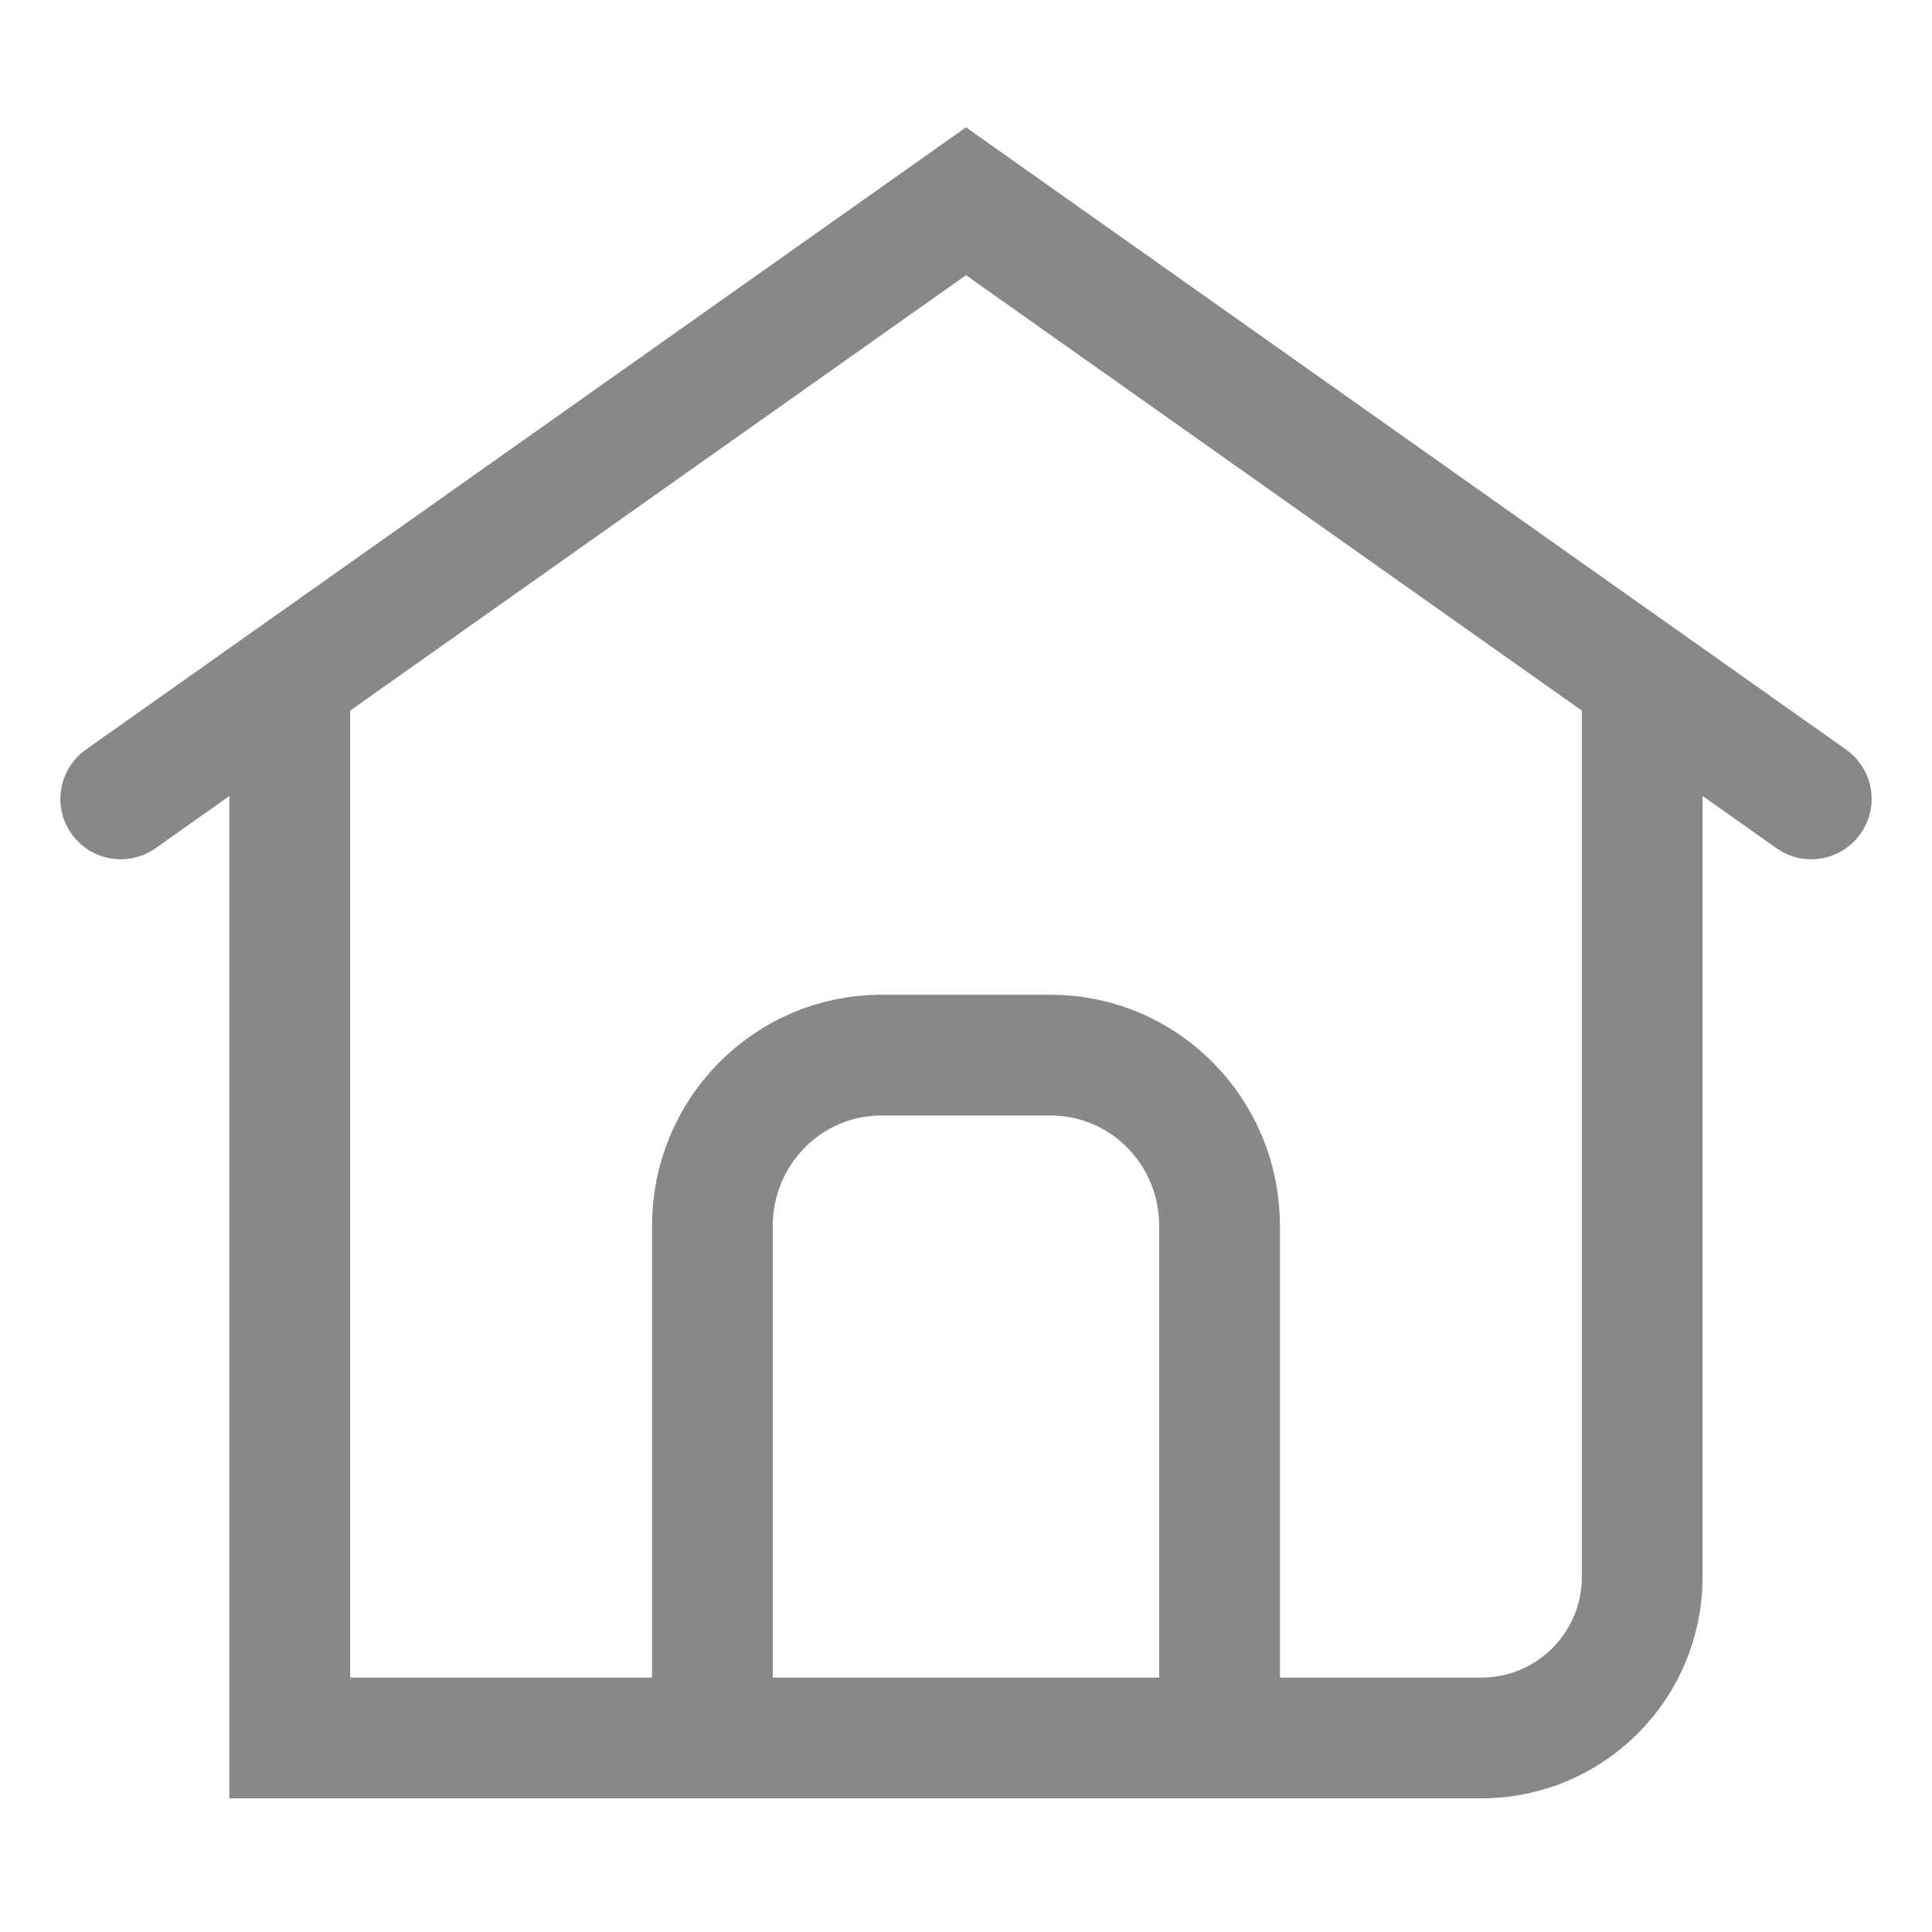 <svg xmlns="http://www.w3.org/2000/svg" width="24" height="24" viewBox="0 0 24 24">
    <defs>
        <filter id="zdt8santda">
            <feColorMatrix in="SourceGraphic" values="0 0 0 0 0.133 0 0 0 0 0.133 0 0 0 0 0.133 0 0 0 1 0"/>
        </filter>
    </defs>
    <g fill="none" fill-rule="evenodd">
        <g>
            <g>
                <g>
                    <g>
                        <g>
                            <g filter="url(#zdt8santda)" transform="translate(-416 -506) translate(54.5 160) translate(25.5 242) translate(0 54) translate(0 50) translate(336)">
                                <g stroke="#888" stroke-width="1.5">
                                    <path d="M2.1 5.939V19.09h14.8c1.105 0 2-.895 2-2V5.94h0" transform="translate(1.5 2.5)"/>
                                    <path stroke-linecap="round" d="M0 7.424L10.5 0 21 7.424" transform="translate(1.5 2.5)"/>
                                    <path d="M13.65 19.09v-6.363c0-1.172-.94-2.12-2.1-2.12h-2.1c-1.16 0-2.1.948-2.1 2.12v6.364" transform="translate(1.5 2.5)"/>
                                </g>
                            </g>
                        </g>
                    </g>
                </g>
            </g>
        </g>
    </g>
</svg>
